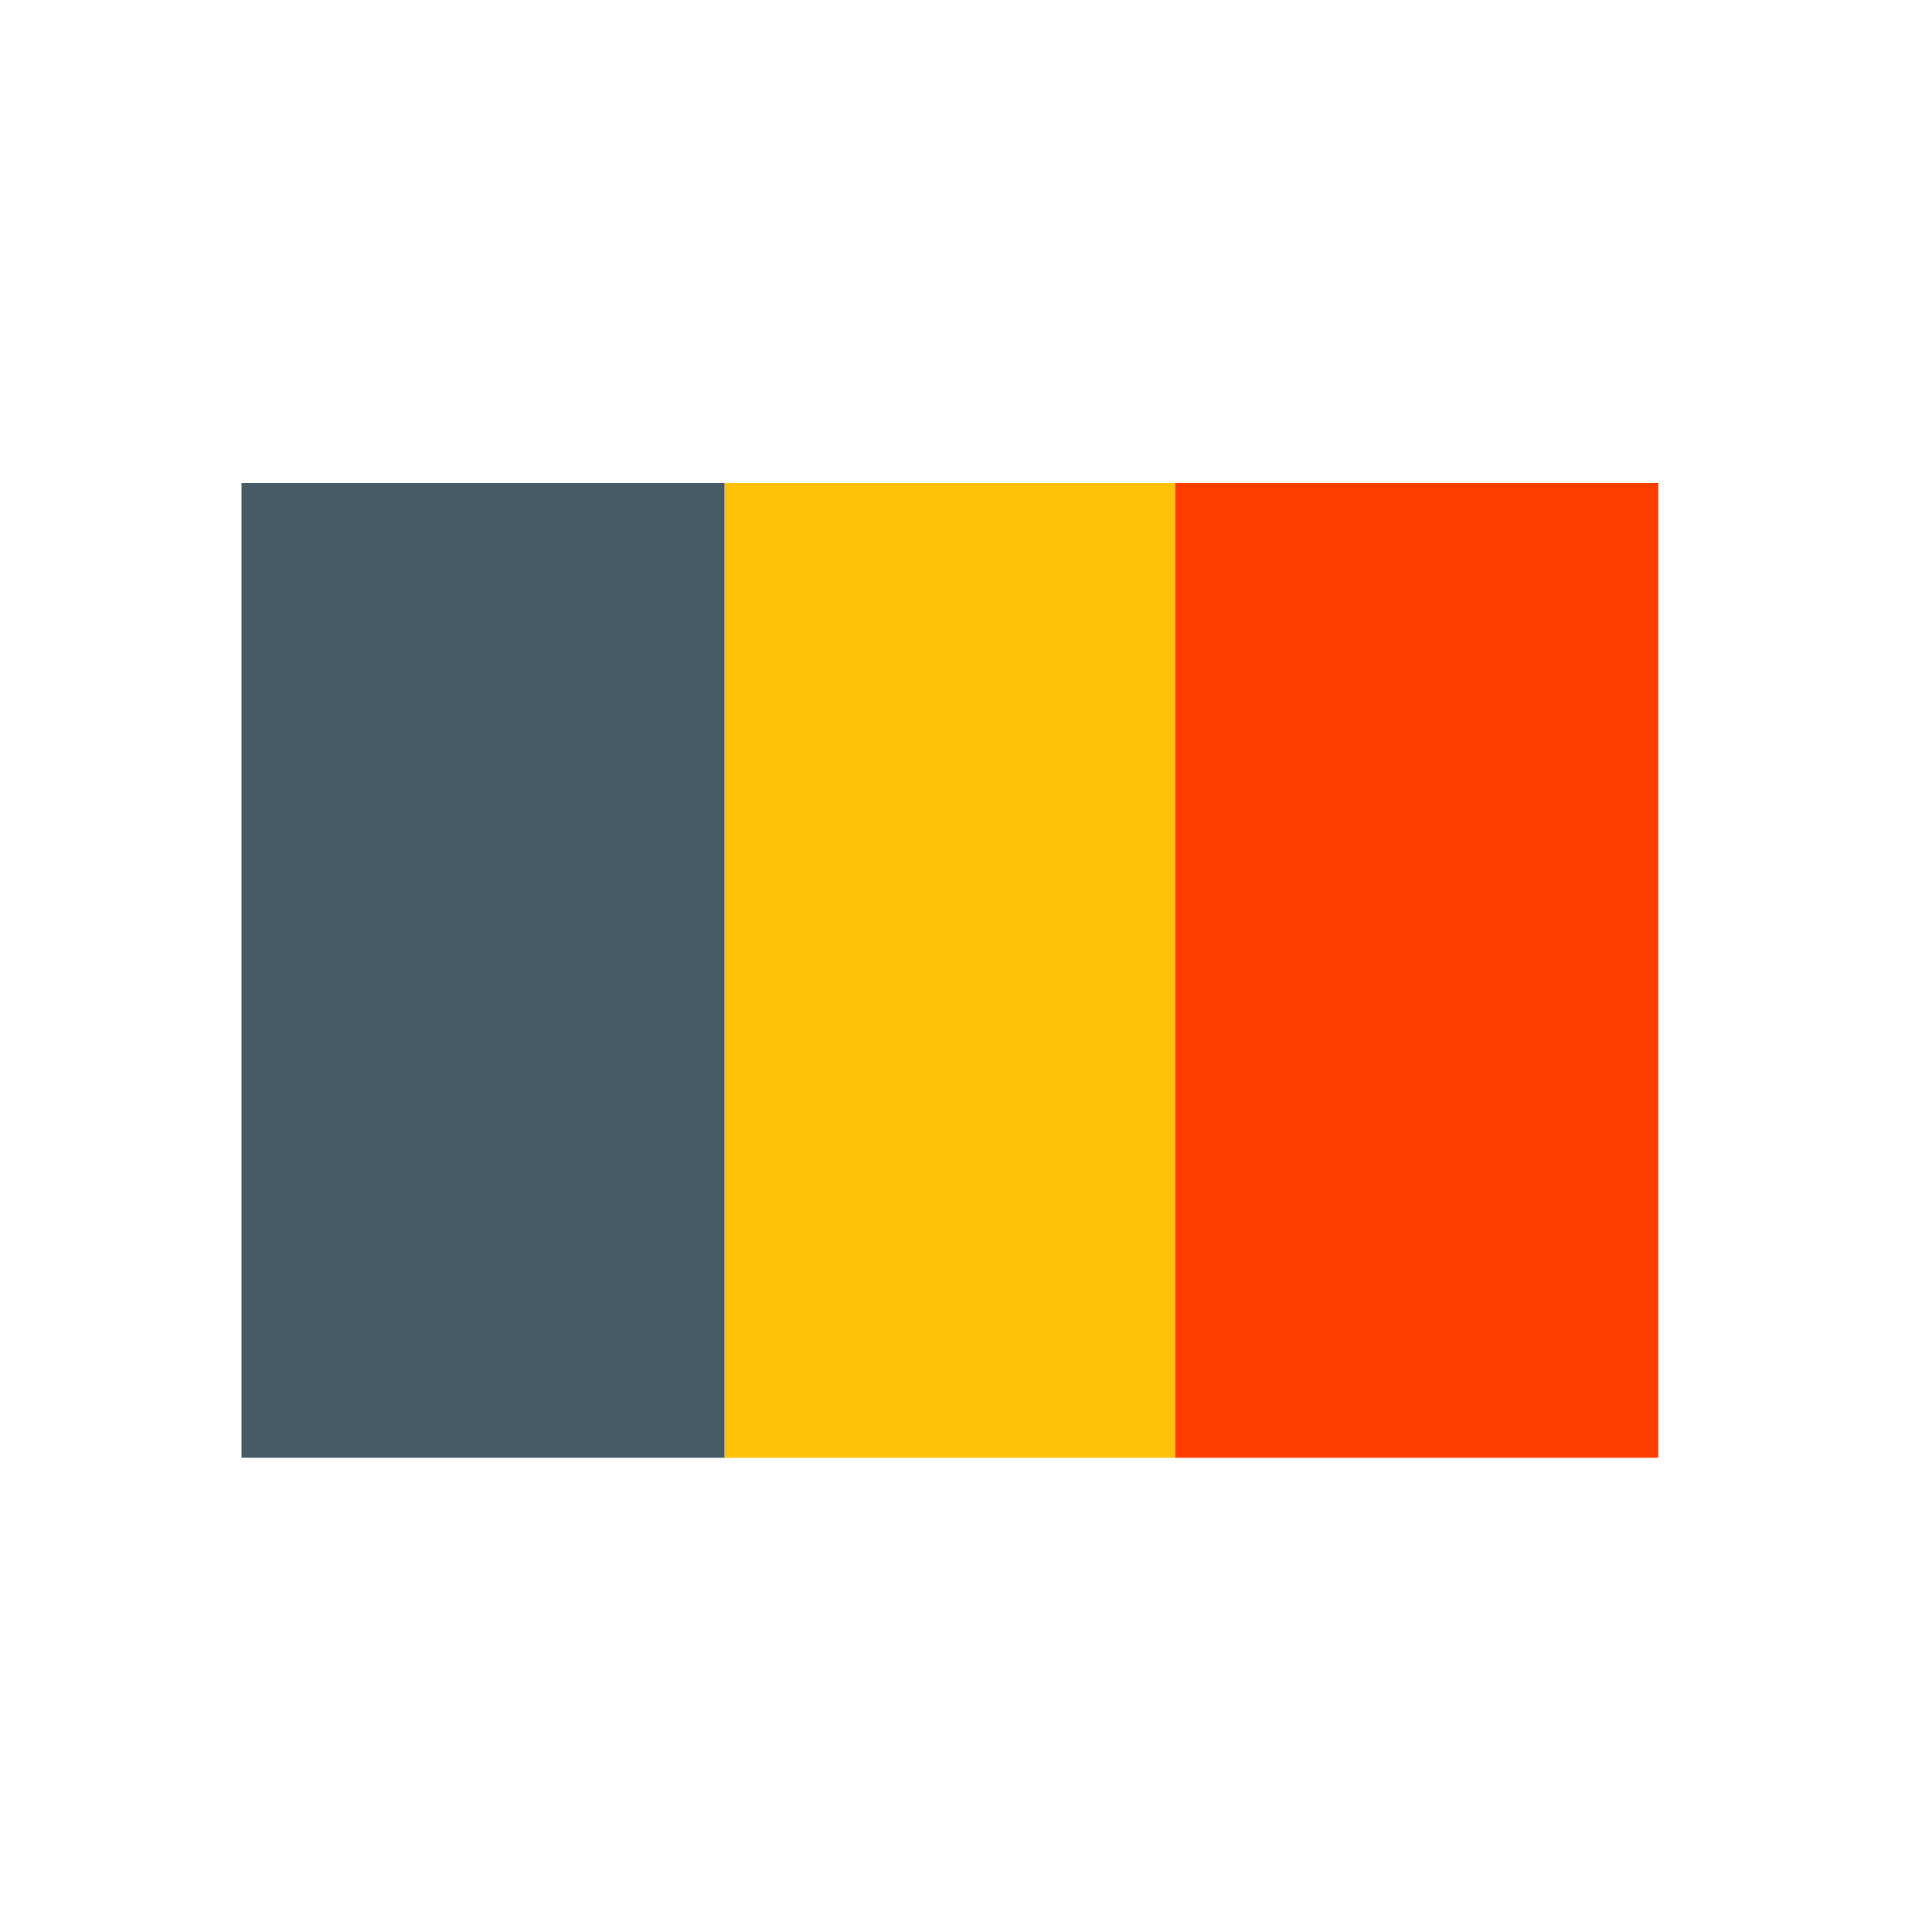 <svg width="24" height="24" viewBox="0 0 24 24" fill="none" xmlns="http://www.w3.org/2000/svg">
<g clip-path="url(#clip0_1561_851)">
<path d="M9 6H14.6V18.109H9V6Z" fill="#FFC107"/>
<path d="M14.6 6H20.6V18.109H14.6V6Z" fill="#FF3D00"/>
<path d="M3 6H9V18.109H3V6Z" fill="#455A64"/>
</g>
<defs>
<clipPath id="clip0_1561_851">
<rect width="24" height="24" fill="white"/>
</clipPath>
</defs>
</svg>
